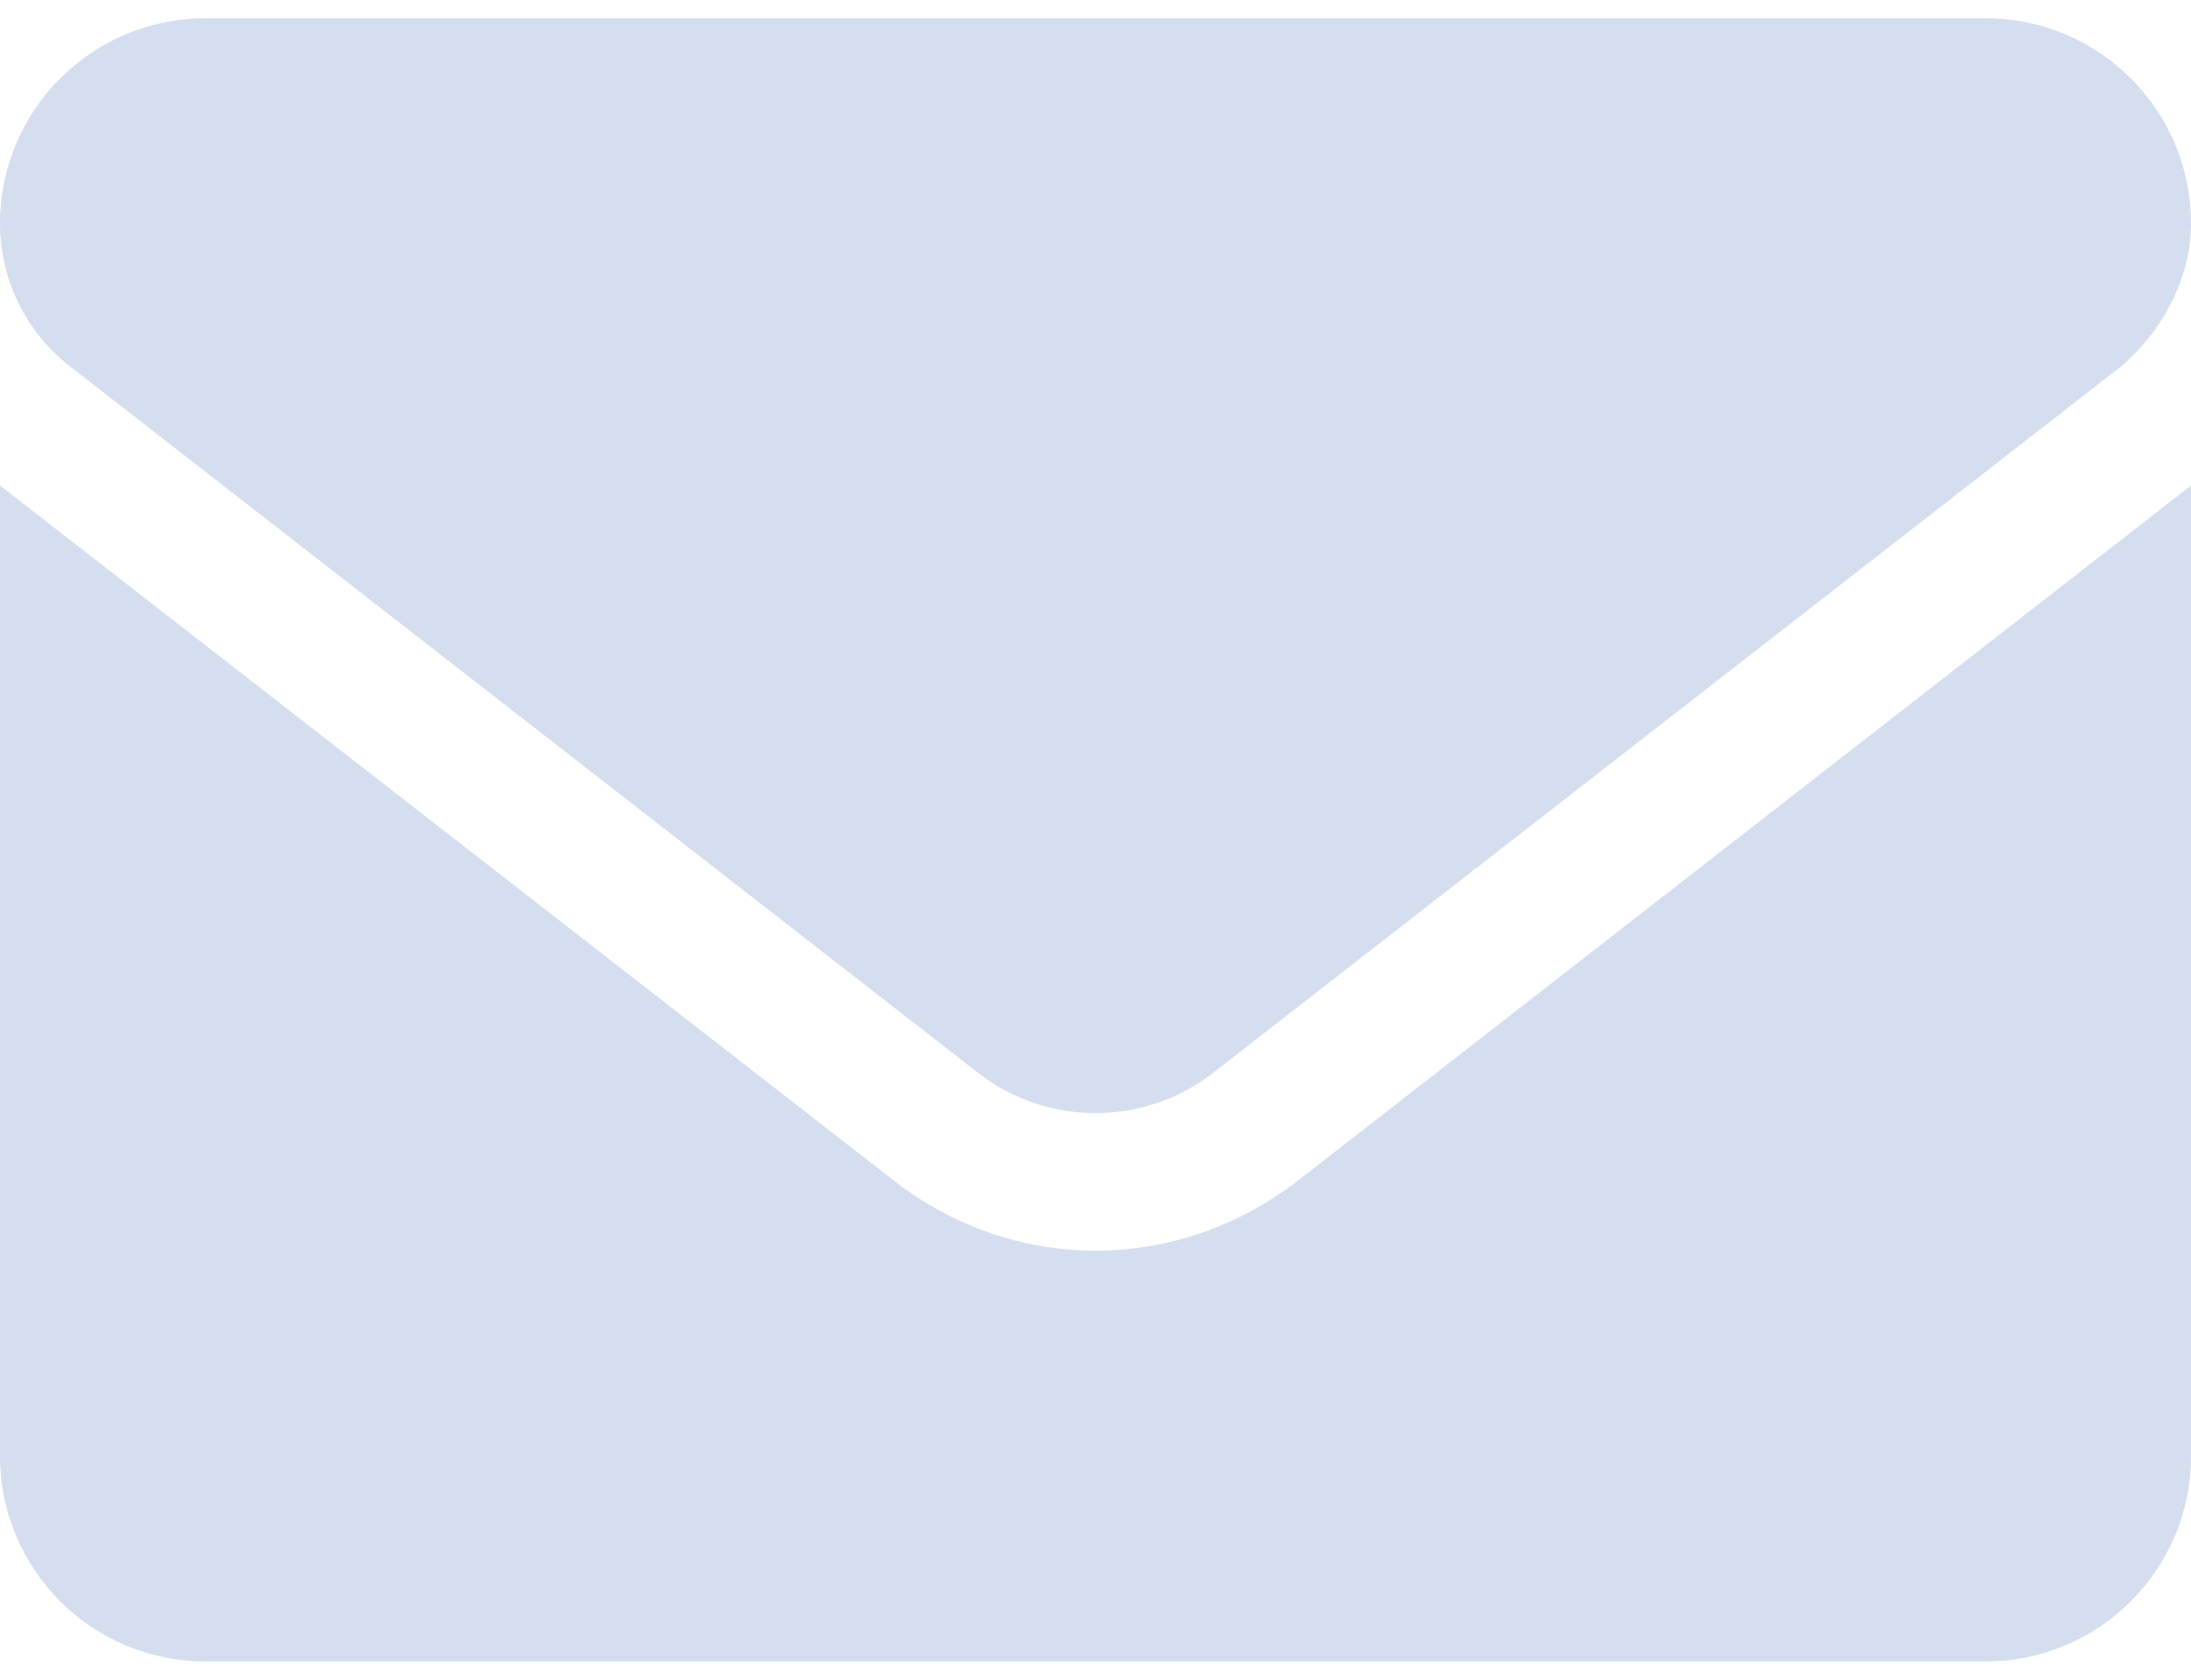 <svg width="60" height="46" viewBox="0 0 60 46" fill="none" xmlns="http://www.w3.org/2000/svg">
<path d="M30 34.25C28.063 34.25 26.126 33.615 24.473 32.327L0 13.297V39.875C0 42.98 2.518 45.5 5.625 45.5H54.375C57.482 45.5 60 42.982 60 39.875V13.297L35.531 32.34C33.879 33.617 31.934 34.25 30 34.25ZM1.909 10.027L26.776 29.375C28.673 30.852 31.331 30.852 33.228 29.375L58.096 10.027C59.191 9.09 60 7.648 60 6.125C60 3.018 57.48 0.5 54.375 0.5H5.625C2.518 0.5 0 3.018 0 6.125C0 7.648 0.704 9.09 1.909 10.027Z" fill="#D5DEEF"/>
</svg>
